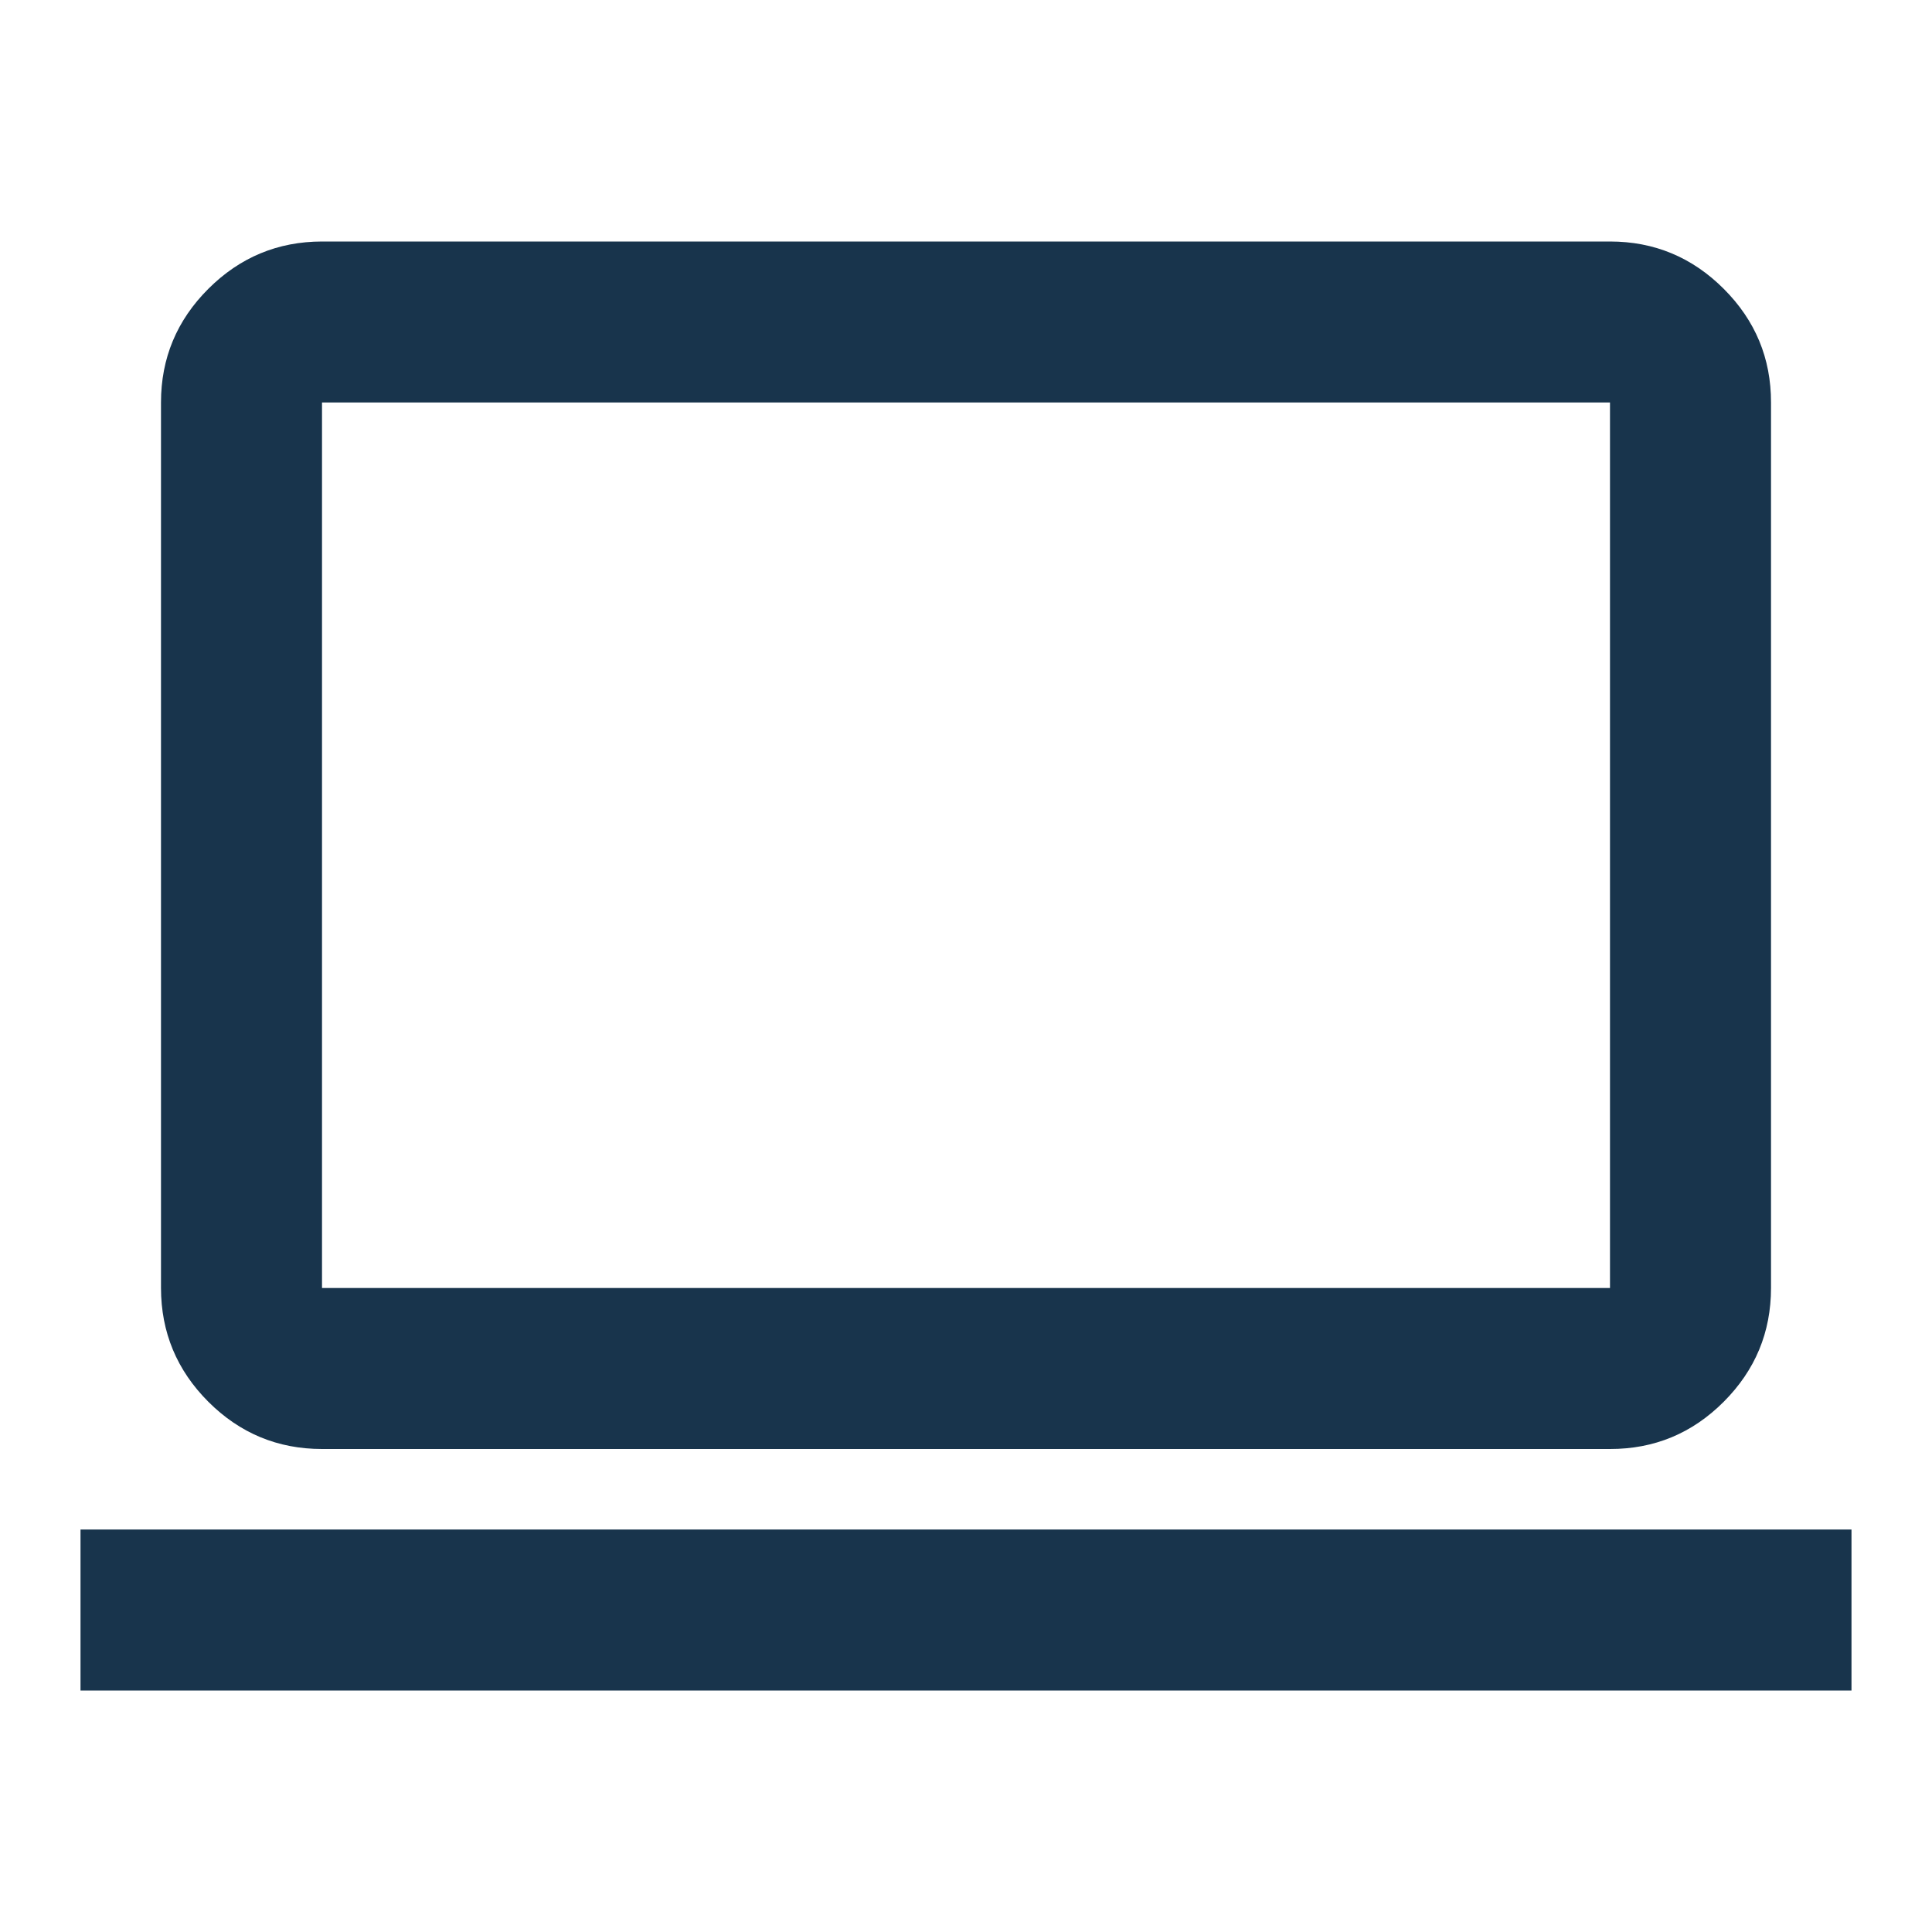 <svg width="64" height="64" viewBox="0 0 64 64" fill="none" xmlns="http://www.w3.org/2000/svg">
<path d="M2.667 56V50.667H61.333V56H2.667ZM10.667 48C9.2 48 7.945 47.478 6.901 46.435C5.858 45.391 5.335 44.135 5.333 42.667V13.333C5.333 11.867 5.856 10.612 6.901 9.568C7.947 8.524 9.202 8.002 10.667 8H53.333C54.8 8 56.056 8.523 57.101 9.568C58.147 10.613 58.669 11.868 58.667 13.333V42.667C58.667 44.133 58.145 45.389 57.101 46.435C56.058 47.48 54.802 48.002 53.333 48H10.667ZM10.667 42.667H53.333V13.333H10.667V42.667Z" fill="#18344C"/>
</svg>
